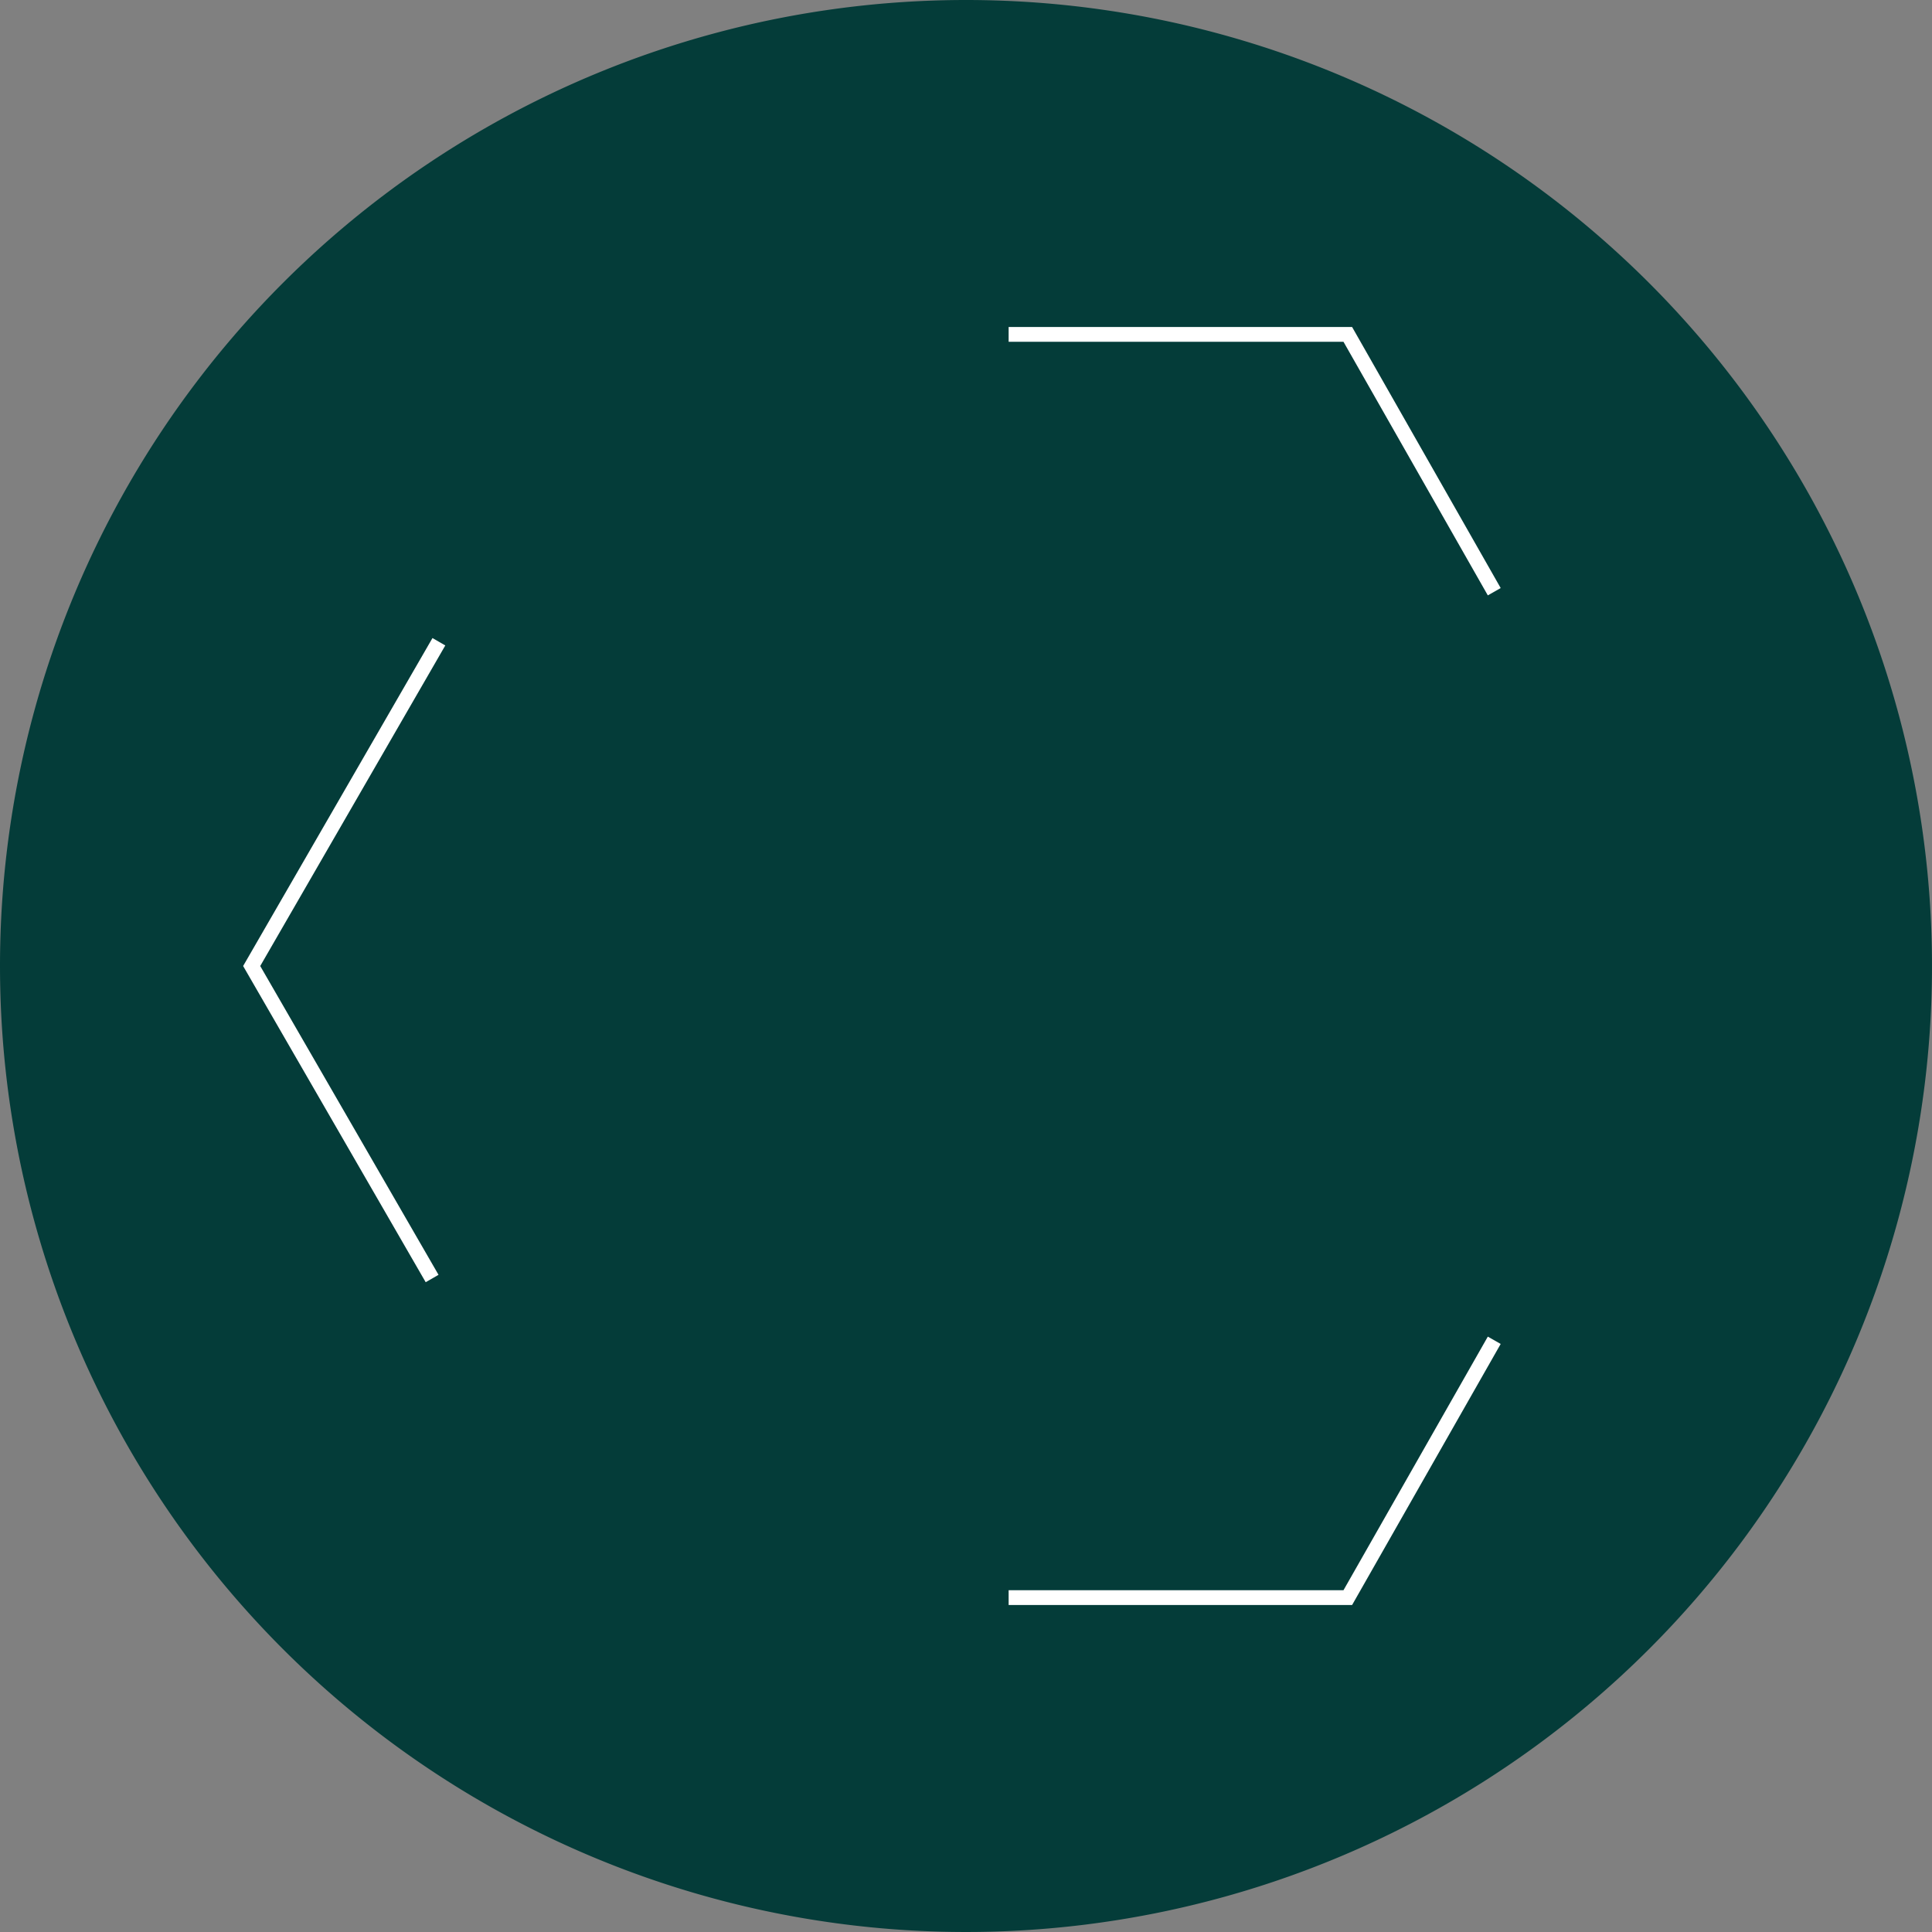 <svg xmlns="http://www.w3.org/2000/svg" width="261" height="261" viewBox="0 0 261 261">
  <rect x="0" y="0" width="261" height="261" fill="#808080" stroke="none"/>
  <g id="Group_2573" data-name="Group 2573" transform="translate(-134 -1451)">
    <path id="Path_31598" data-name="Path 31598" d="M130.5,0A130.5,130.5,0,1,1,0,130.5,130.5,130.5,0,0,1,130.5,0Z" transform="translate(134 1451)" fill="#043c39"/>
    <g id="hive__relevance_white" transform="translate(165.69 1494.173)">
      <path id="Path_31599" data-name="Path 31599" d="M433.874,488.32l-19.786,34.763H368.27" transform="translate(-263.701 -350.429)" fill="none" stroke="#fff" stroke-width="2"/>
      <path id="Path_31600" data-name="Path 31600" d="M433.874,36.763,414.088,2H368.27" transform="translate(-263.701)" fill="none" stroke="#fff" stroke-width="2"/>
      <path id="Path_31601" data-name="Path 31601" d="M27.6,150.6,2.31,194.406l24.374,42.216" transform="translate(0 -107.077)" fill="none" stroke="#fff" stroke-width="2"/>
    </g>
  </g>
</svg>
